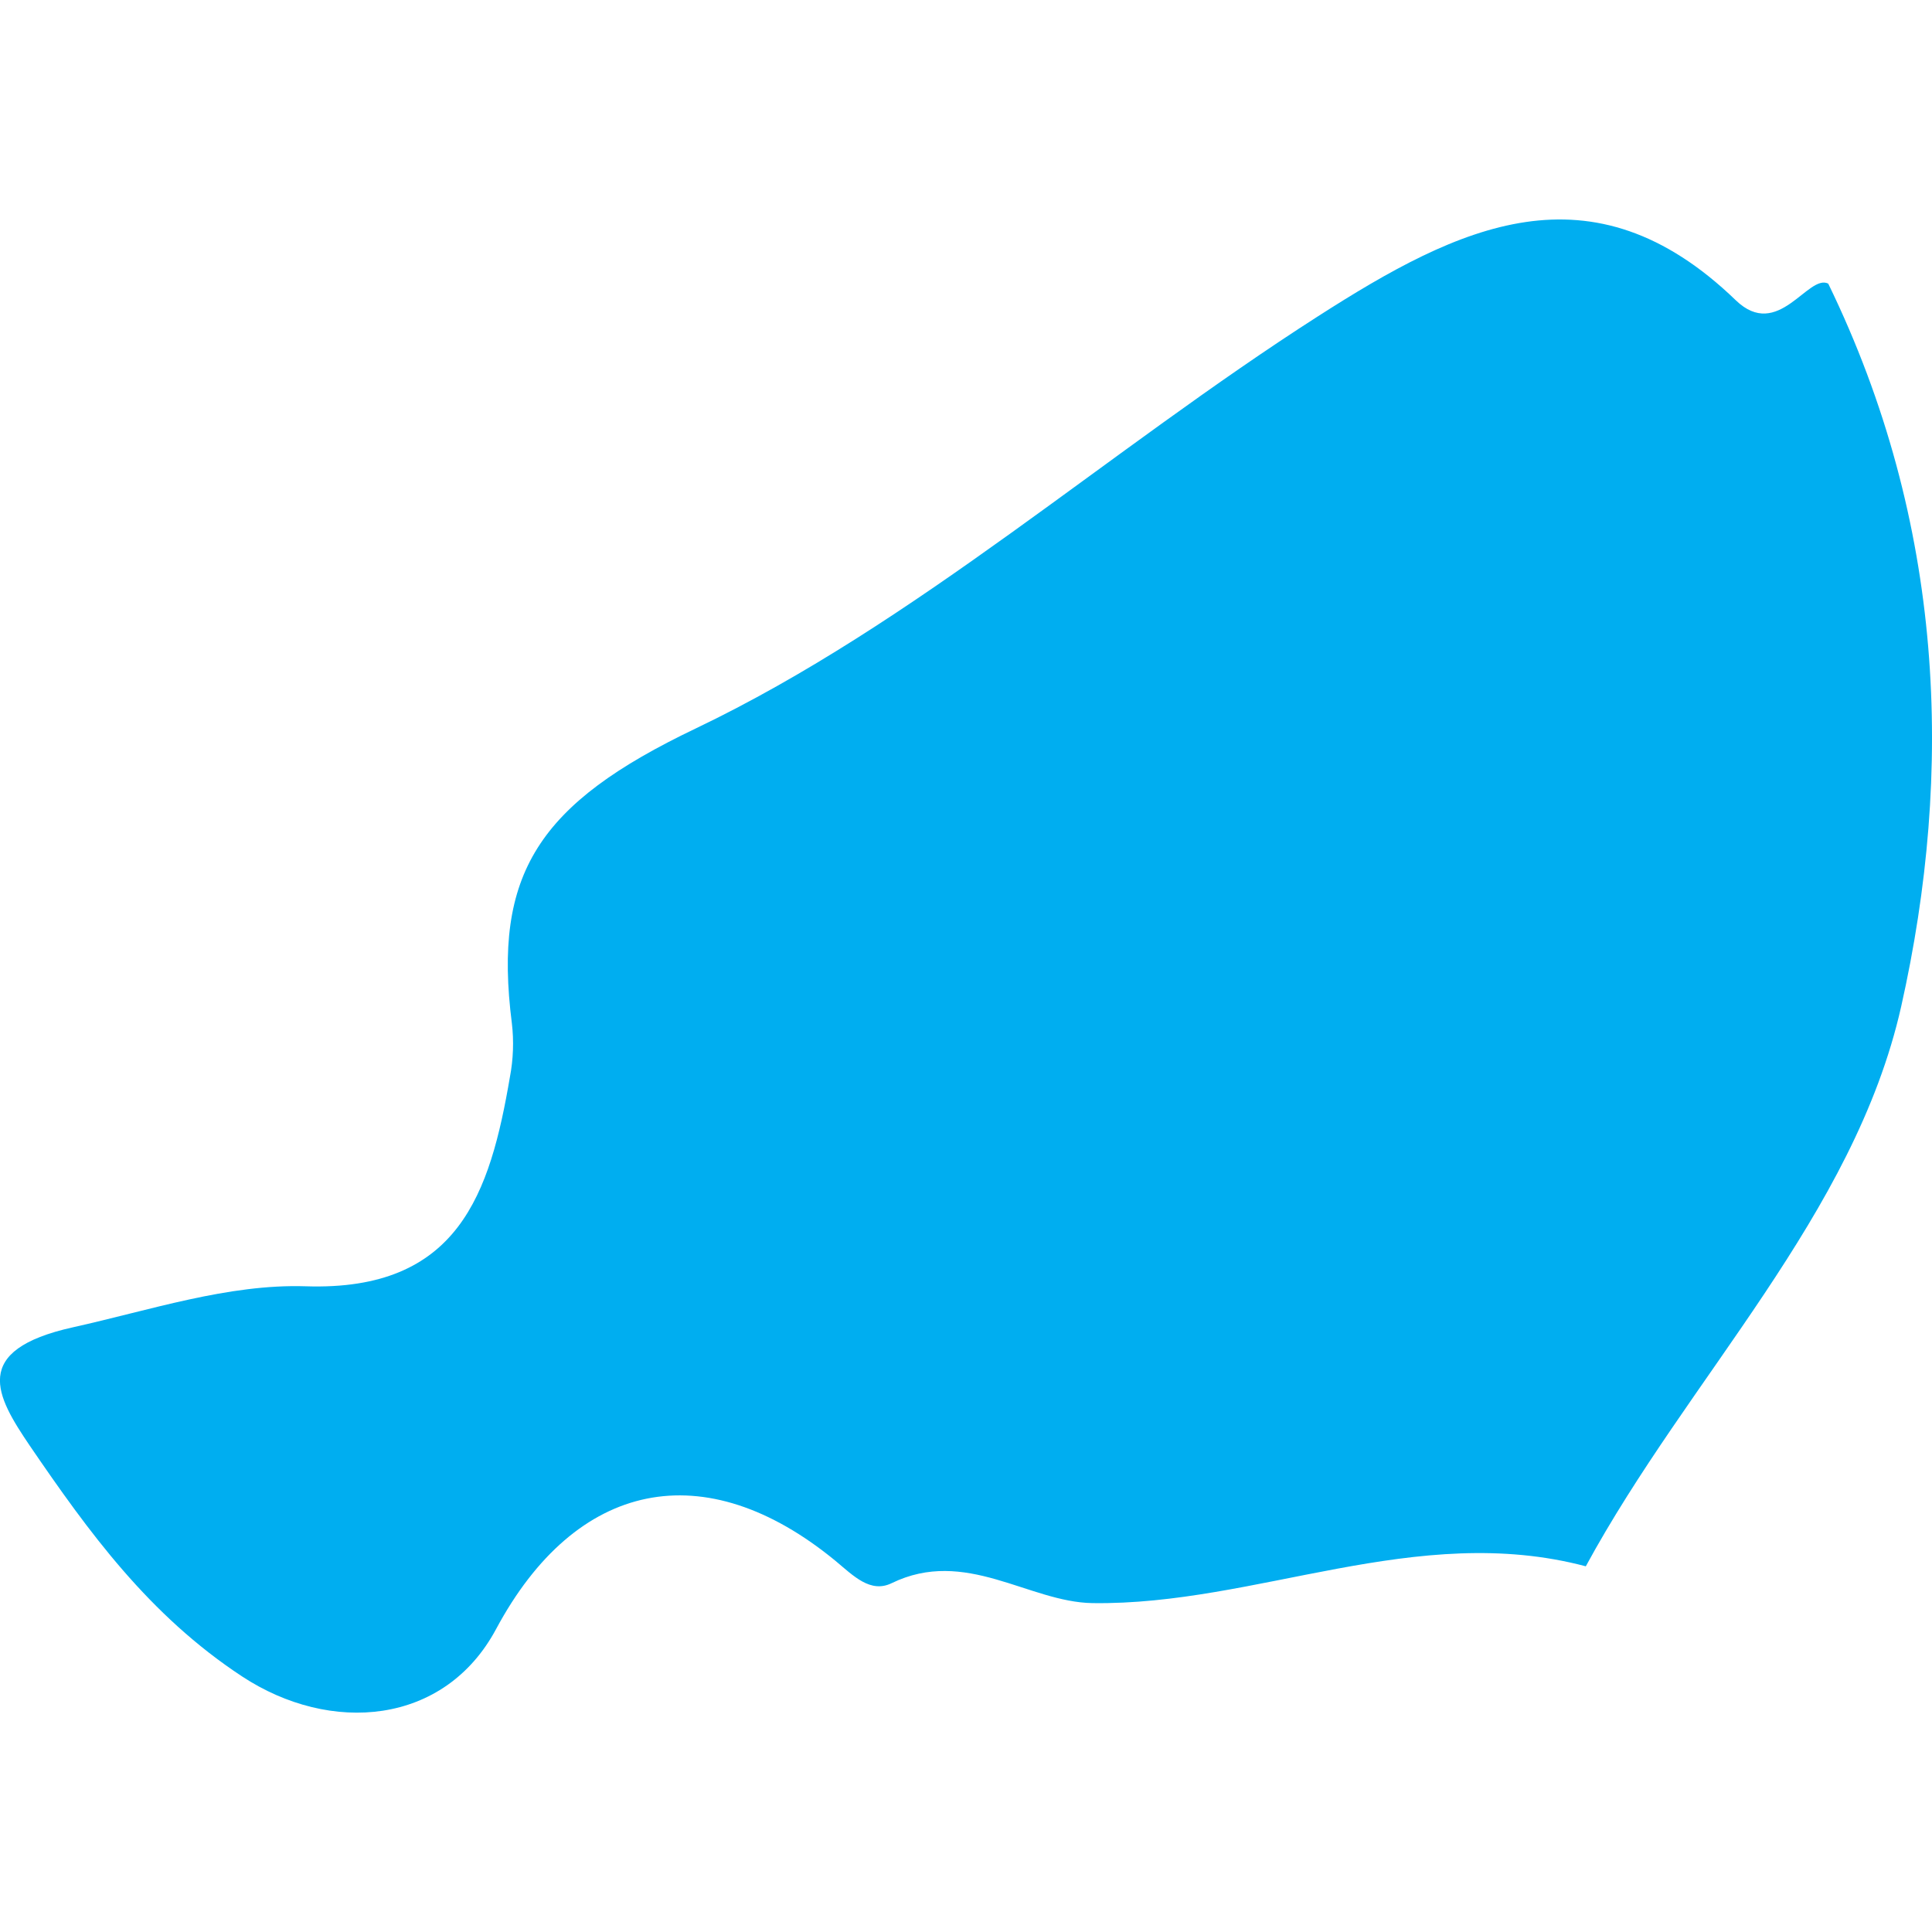 <?xml version="1.0" encoding="iso-8859-1"?>
<!-- Generator: Adobe Illustrator 16.0.0, SVG Export Plug-In . SVG Version: 6.00 Build 0)  -->
<!DOCTYPE svg PUBLIC "-//W3C//DTD SVG 1.1//EN" "http://www.w3.org/Graphics/SVG/1.1/DTD/svg11.dtd">
<svg version="1.1" id="Capa_1" xmlns="http://www.w3.org/2000/svg"  x="0px" y="0px"
	 width="22.099px" height="22.099px" viewBox="0 0 22.099 22.099" style="enable-background:new 0 0 22.099 22.099;"
	 xml:space="preserve">
<g>
	<path style="fill:#00aef0;"  d="M2.768,19.175c1.012,0.666,2.316,0.562,2.907-0.542c0.914-1.703,2.382-2.012,3.882-0.779
		c0.206,0.172,0.4,0.373,0.642,0.255c0.844-0.411,1.567,0.217,2.297,0.228c1.877,0.027,3.703-0.935,5.643-0.421
		c1.173-2.161,3.069-4.016,3.607-6.401c0.605-2.694,0.498-5.532-0.834-8.271c-0.232-0.115-0.572,0.658-1.057,0.191
		c-1.653-1.596-3.164-0.852-4.778,0.182C12.67,5.158,10.473,7.13,7.959,8.332c-1.803,0.861-2.322,1.66-2.104,3.374
		c0.024,0.2,0.016,0.413-0.022,0.611c-0.227,1.331-0.586,2.454-2.337,2.396c-0.883-0.028-1.777,0.273-2.661,0.469
		c-1.181,0.262-0.876,0.79-0.496,1.352C1.014,17.523,1.704,18.475,2.768,19.175z"/>
</g>
<g>
</g>
<g>
</g>
<g>
</g>
<g>
</g>
<g>
</g>
<g>
</g>
<g>
</g>
<g>
</g>
<g>
</g>
<g>
</g>
<g>
</g>
<g>
</g>
<g>
</g>
<g>
</g>
<g>
</g>
</svg>
